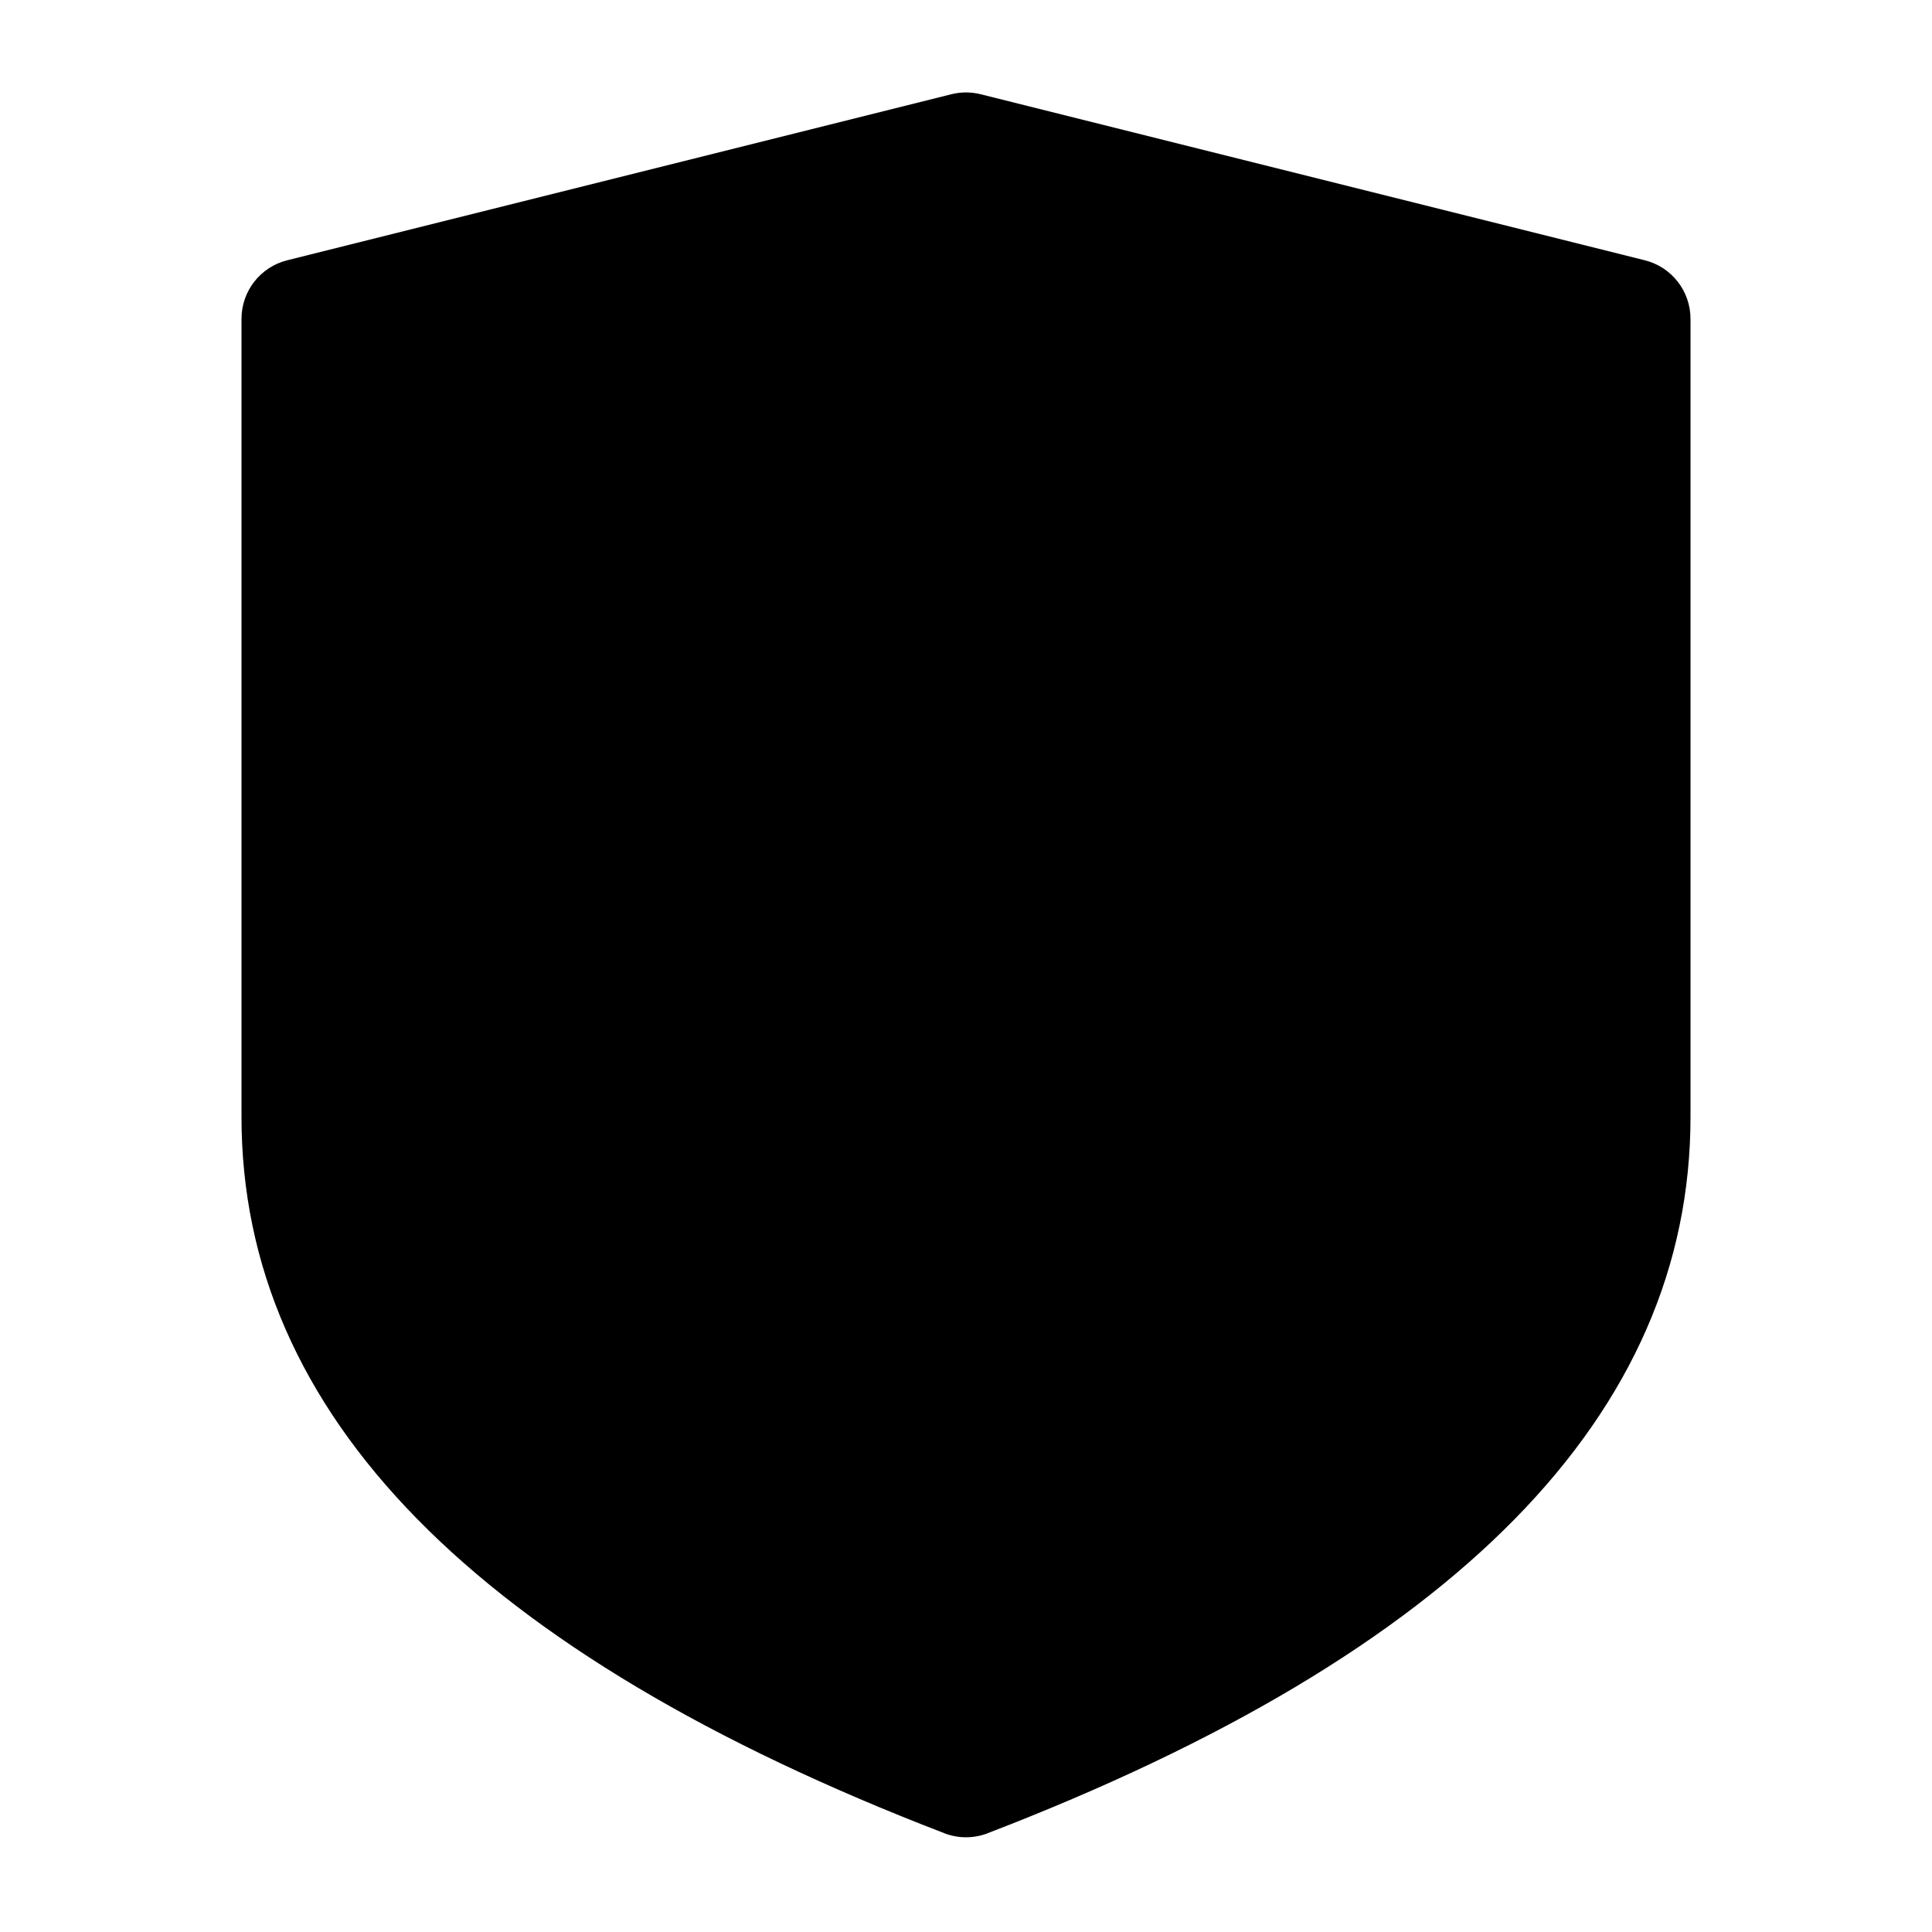 <svg xmlns="http://www.w3.org/2000/svg" width="32px" height="32px" viewBox="0 0 32 32" version="1.1">
    <title>fill-new-other-safe-shield-protect</title>
    <g id="fill-new-other-safe-shield-protect" stroke-width="1" fill-rule="evenodd">
        <path d="M16.358,30.364 C24.119,27.38 28,23.425 28,18.5 L28,5.281 C28,4.822 27.688,4.422 27.243,4.311 L16.243,1.561 C16.083,1.521 15.917,1.521 15.757,1.561 L4.757,4.311 C4.312,4.422 4,4.822 4,5.281 L4,18.5 L4,18.5 C4,23.425 7.881,27.38 15.642,30.364 L15.642,30.365 C15.873,30.453 16.127,30.453 16.358,30.365 Z" id="&#24418;&#29366;" />
    </g>
</svg>